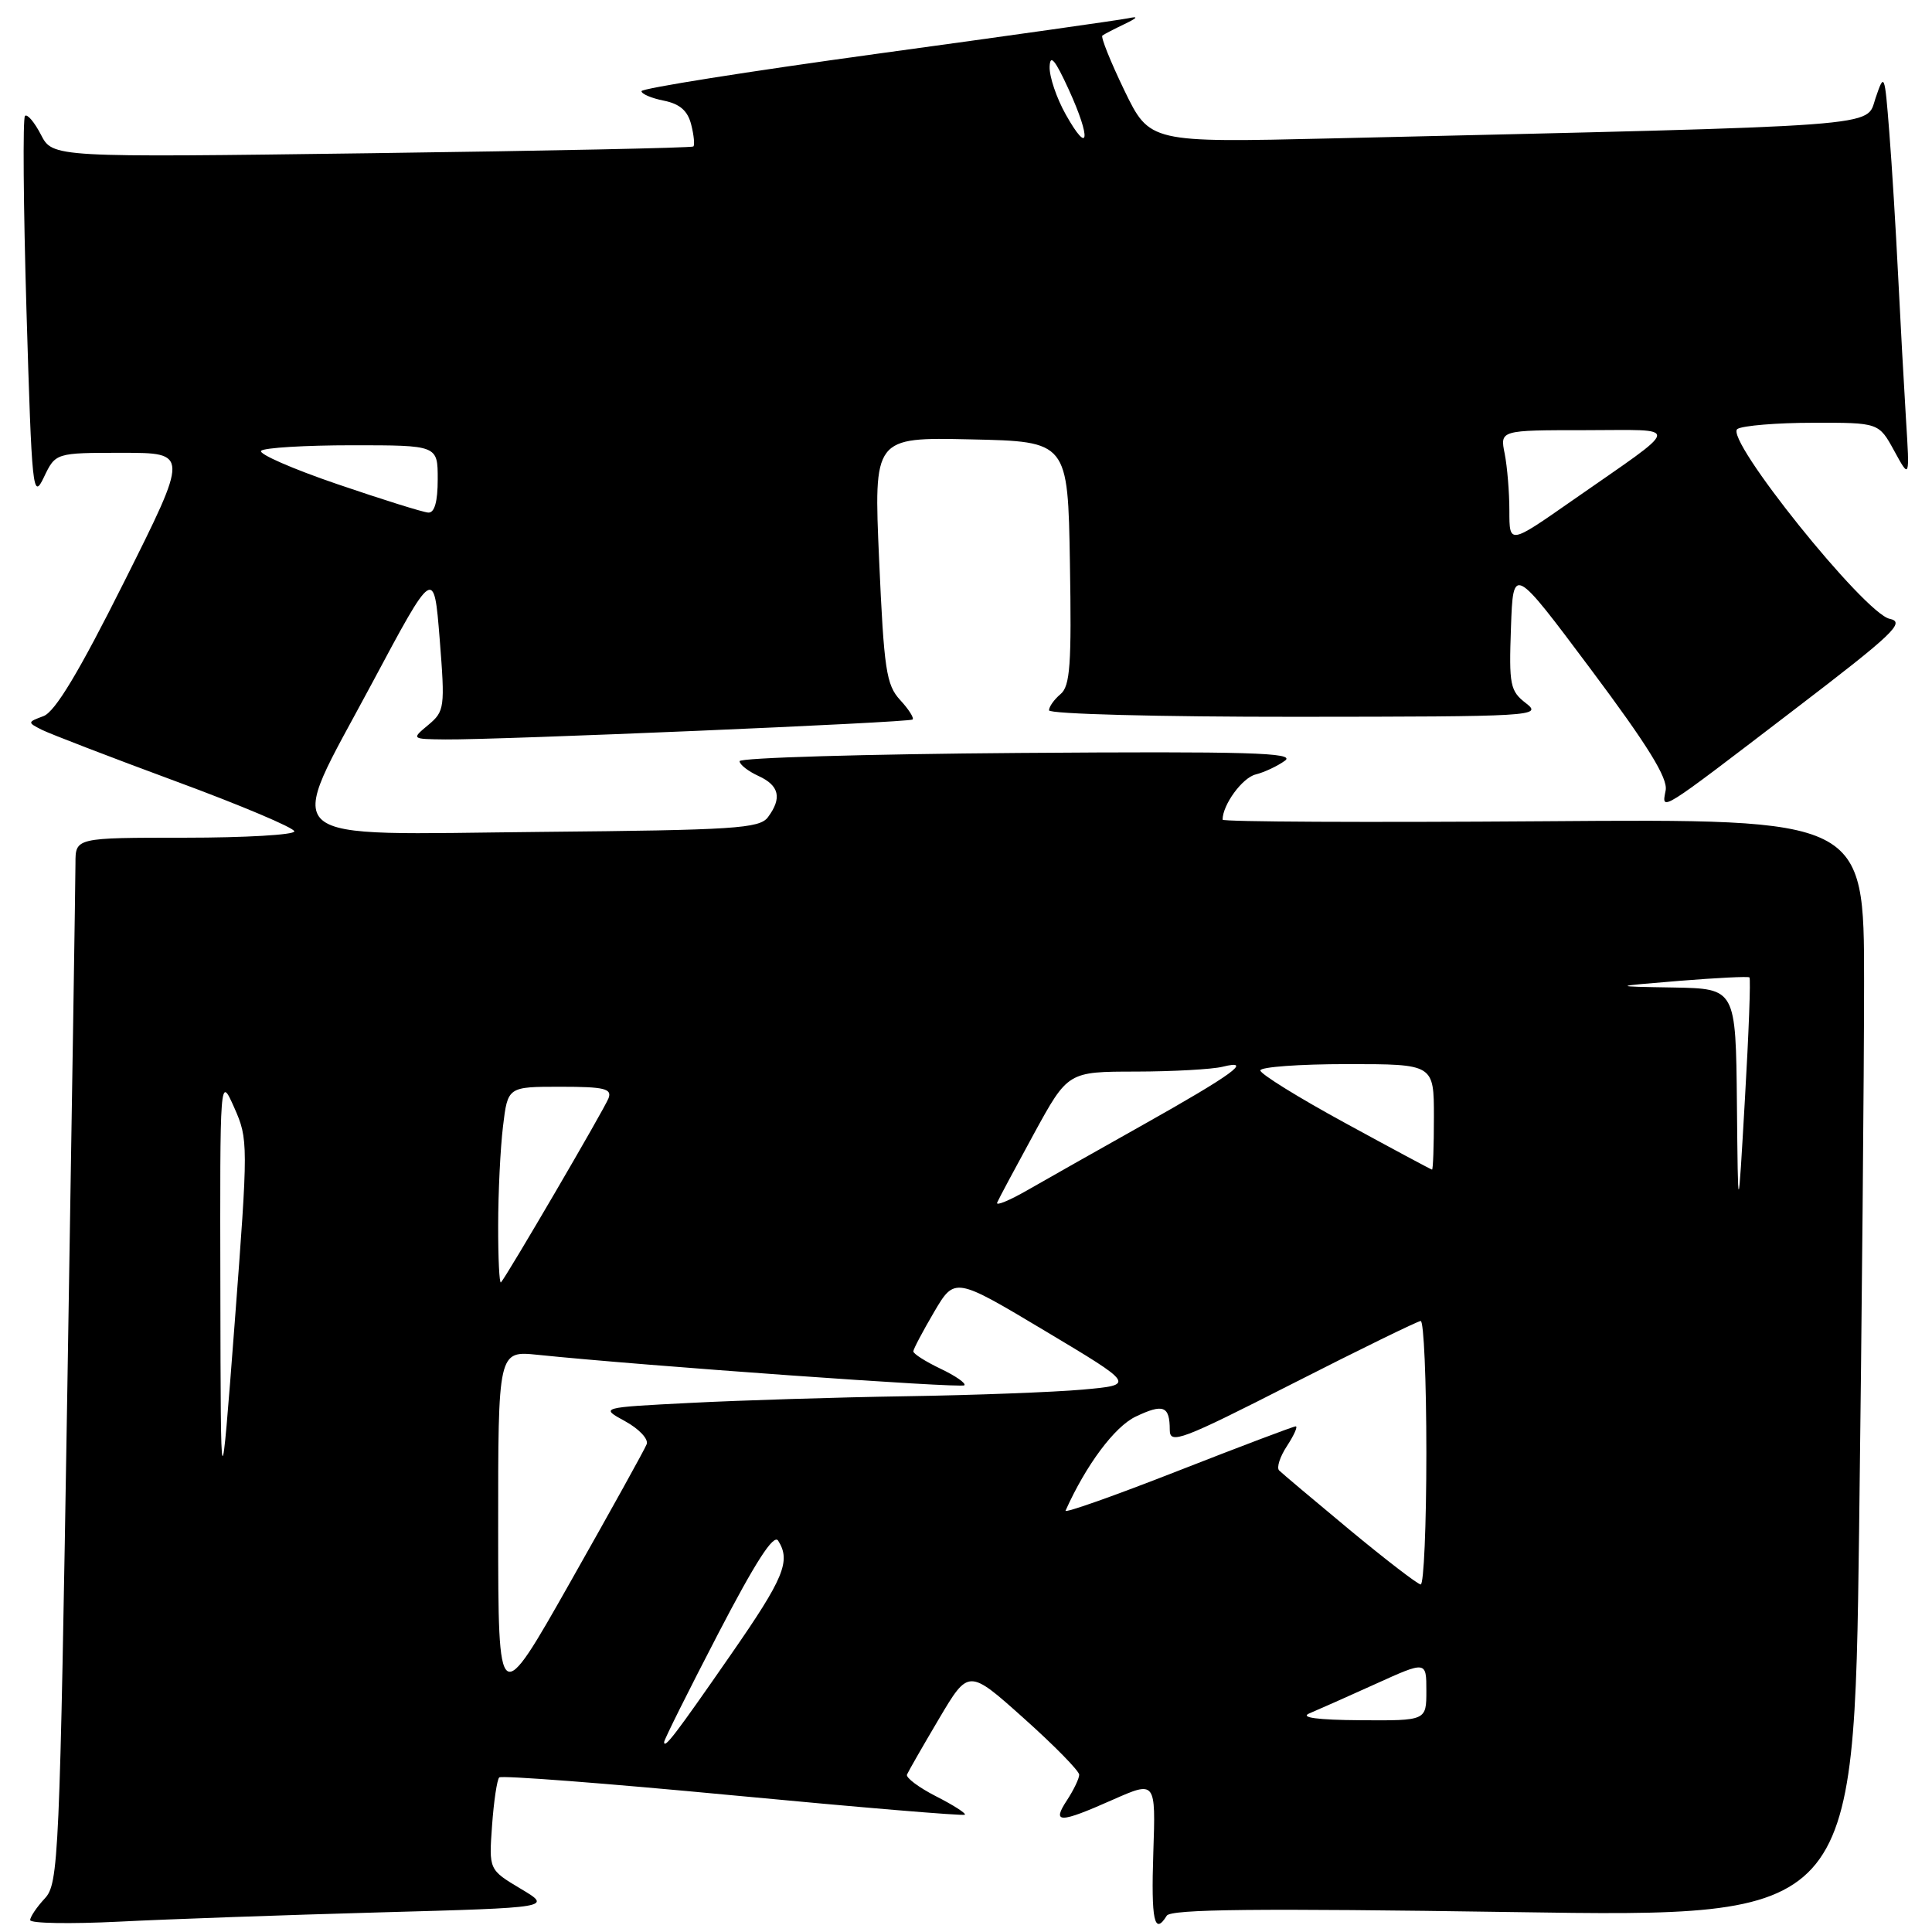 <?xml version="1.0" encoding="UTF-8" standalone="no"?>
<!DOCTYPE svg PUBLIC "-//W3C//DTD SVG 1.1//EN" "http://www.w3.org/Graphics/SVG/1.1/DTD/svg11.dtd" >
<svg xmlns="http://www.w3.org/2000/svg" xmlns:xlink="http://www.w3.org/1999/xlink" version="1.1" viewBox="0 0 256 256">
 <g >
 <path fill="currentColor"
d=" M 50.35 253.40 C 73.19 252.77 73.19 252.77 68.98 250.26 C 64.78 247.75 64.78 247.75 65.20 241.90 C 65.43 238.68 65.86 235.81 66.15 235.52 C 66.44 235.23 80.36 236.30 97.09 237.89 C 113.81 239.48 127.66 240.64 127.85 240.46 C 128.04 240.29 126.32 239.18 124.03 238.02 C 121.74 236.85 120.01 235.55 120.18 235.14 C 120.36 234.72 122.26 231.40 124.42 227.75 C 128.34 221.13 128.34 221.13 135.67 227.69 C 139.70 231.29 143.00 234.66 143.00 235.16 C 143.00 235.66 142.27 237.18 141.38 238.54 C 139.35 241.63 140.34 241.63 147.44 238.48 C 153.14 235.96 153.14 235.96 152.82 245.48 C 152.52 254.48 152.95 256.51 154.60 253.84 C 155.13 252.97 166.68 252.85 200.49 253.36 C 245.67 254.05 245.67 254.05 246.34 202.86 C 246.70 174.71 247.00 141.96 247.00 130.09 C 247.00 108.50 247.00 108.50 204.50 108.82 C 181.13 108.99 162.00 108.90 162.00 108.61 C 162.00 106.64 164.61 103.06 166.38 102.62 C 167.54 102.33 169.30 101.50 170.27 100.79 C 171.73 99.73 165.49 99.55 135.02 99.77 C 114.66 99.92 98.00 100.41 98.00 100.86 C 98.00 101.31 99.13 102.19 100.50 102.82 C 103.26 104.08 103.65 105.75 101.75 108.29 C 100.64 109.78 97.27 109.99 71.80 110.23 C 35.77 110.57 37.69 112.25 49.27 90.58 C 57.50 75.17 57.50 75.17 58.26 84.67 C 58.98 93.77 58.91 94.25 56.76 96.05 C 54.50 97.93 54.50 97.93 59.00 97.98 C 66.04 98.05 120.45 95.74 120.92 95.34 C 121.15 95.15 120.41 93.98 119.27 92.75 C 117.43 90.75 117.13 88.71 116.49 74.22 C 115.77 57.94 115.77 57.94 128.63 58.22 C 141.50 58.50 141.50 58.50 141.77 74.61 C 142.00 88.05 141.80 90.92 140.52 91.98 C 139.69 92.68 139.00 93.64 139.00 94.12 C 139.00 94.61 153.61 94.99 171.75 94.98 C 203.25 94.96 204.41 94.89 202.21 93.19 C 200.09 91.56 199.94 90.78 200.21 83.17 C 200.50 74.92 200.50 74.92 210.81 88.71 C 218.34 98.78 221.01 103.10 220.71 104.72 C 220.17 107.55 219.62 107.90 237.79 94.00 C 250.90 83.98 252.52 82.44 250.40 82.00 C 247.07 81.32 228.37 58.02 230.22 56.84 C 230.92 56.40 235.43 56.02 240.23 56.02 C 248.95 56.00 248.95 56.00 251.00 59.75 C 253.05 63.50 253.05 63.50 252.55 55.50 C 252.28 51.10 251.81 42.55 251.51 36.50 C 251.21 30.45 250.69 21.90 250.34 17.50 C 249.73 9.70 249.68 9.59 248.52 13.00 C 247.19 16.89 251.01 16.60 176.42 18.34 C 152.34 18.90 152.34 18.90 148.98 11.97 C 147.14 8.15 145.83 4.89 146.07 4.71 C 146.30 4.54 147.62 3.85 149.00 3.19 C 150.75 2.35 150.90 2.12 149.50 2.42 C 148.40 2.65 133.44 4.77 116.25 7.12 C 99.06 9.48 85.00 11.71 85.00 12.08 C 85.00 12.45 86.34 13.02 87.97 13.34 C 90.09 13.77 91.13 14.68 91.59 16.52 C 91.95 17.93 92.07 19.24 91.87 19.41 C 91.67 19.59 72.48 19.99 49.24 20.30 C 6.98 20.87 6.98 20.87 5.42 17.84 C 4.56 16.18 3.61 15.06 3.31 15.36 C 3.01 15.66 3.10 27.29 3.51 41.20 C 4.22 65.07 4.35 66.32 5.81 63.25 C 7.36 60.00 7.36 60.00 16.19 60.00 C 25.01 60.00 25.01 60.00 16.48 77.04 C 10.46 89.07 7.30 94.32 5.76 94.89 C 3.63 95.68 3.62 95.73 5.54 96.70 C 6.62 97.24 14.59 100.31 23.25 103.51 C 31.91 106.70 39.00 109.70 39.00 110.16 C 39.00 110.62 32.48 111.00 24.50 111.00 C 10.00 111.00 10.00 111.00 10.00 114.38 C 10.00 116.23 9.52 147.40 8.93 183.63 C 7.91 246.50 7.77 249.59 5.93 251.56 C 4.87 252.70 4.00 253.99 4.00 254.42 C 4.00 254.86 9.29 254.95 15.75 254.63 C 22.21 254.30 37.78 253.75 50.35 253.40 Z  M 88.00 230.83 C 88.00 230.52 91.21 224.08 95.13 216.53 C 100.11 206.95 102.52 203.21 103.11 204.15 C 104.82 206.84 103.88 209.11 96.86 219.22 C 89.48 229.87 88.00 231.80 88.00 230.83 Z  M 173.50 227.03 C 174.60 226.57 178.54 224.82 182.25 223.14 C 189.00 220.08 189.00 220.08 189.00 224.04 C 189.00 228.00 189.00 228.00 180.25 227.94 C 174.56 227.90 172.20 227.58 173.50 227.03 Z  M 66.01 202.74 C 66.00 178.98 66.00 178.98 71.25 179.52 C 85.28 180.97 127.36 183.97 127.78 183.56 C 128.04 183.30 126.62 182.31 124.62 181.36 C 122.63 180.41 121.01 179.38 121.02 179.06 C 121.03 178.75 122.27 176.41 123.77 173.85 C 126.51 169.20 126.51 169.20 138.47 176.35 C 150.43 183.50 150.43 183.50 143.46 184.13 C 139.63 184.47 129.07 184.87 120.00 185.01 C 110.92 185.15 98.10 185.55 91.50 185.89 C 79.50 186.50 79.50 186.50 82.83 188.32 C 84.66 189.32 85.95 190.68 85.69 191.36 C 85.44 192.03 80.90 200.21 75.62 209.54 C 66.02 226.50 66.02 226.50 66.01 202.74 Z  M 178.82 202.70 C 174.05 198.74 169.85 195.20 169.49 194.84 C 169.13 194.47 169.60 193.01 170.54 191.59 C 171.47 190.16 171.99 189.00 171.69 189.00 C 171.39 189.00 164.34 191.67 156.01 194.93 C 147.69 198.19 141.02 200.55 141.19 200.17 C 143.91 194.11 147.69 189.04 150.48 187.71 C 154.15 185.96 155.00 186.29 155.00 189.48 C 155.00 191.42 156.54 190.84 171.25 183.35 C 180.19 178.80 187.84 175.06 188.25 175.04 C 188.66 175.02 189.00 182.88 189.00 192.50 C 189.00 202.12 188.66 209.98 188.25 209.95 C 187.84 209.92 183.60 206.66 178.82 202.70 Z  M 29.20 171.00 C 29.14 142.50 29.14 142.50 31.04 146.77 C 32.90 150.96 32.90 151.53 31.10 175.27 C 29.25 199.50 29.25 199.50 29.20 171.00 Z  M 66.01 162.42 C 66.01 158.06 66.30 152.14 66.65 149.25 C 67.28 144.00 67.28 144.00 74.25 144.00 C 80.08 144.00 81.12 144.25 80.63 145.53 C 80.07 146.98 67.18 169.04 66.38 169.92 C 66.17 170.15 66.00 166.77 66.01 162.42 Z  M 230.15 146.25 C 230.00 131.00 230.00 131.00 221.75 130.85 C 213.50 130.71 213.50 130.71 222.50 129.97 C 227.45 129.57 231.64 129.36 231.81 129.51 C 231.99 129.67 231.72 136.93 231.21 145.65 C 230.30 161.50 230.30 161.50 230.15 146.25 Z  M 132.13 159.35 C 132.33 158.86 134.53 154.76 137.00 150.23 C 141.50 142.00 141.50 142.00 150.50 141.99 C 155.45 141.98 160.62 141.69 162.00 141.35 C 166.15 140.32 163.33 142.37 151.50 149.02 C 145.45 152.42 138.53 156.33 136.13 157.71 C 133.72 159.09 131.92 159.83 132.13 159.35 Z  M 178.25 148.81 C 172.06 145.44 167.00 142.30 167.00 141.84 C 167.00 141.38 172.18 141.00 178.50 141.00 C 190.00 141.00 190.00 141.00 190.00 148.00 C 190.00 151.85 189.89 154.99 189.75 154.98 C 189.61 154.96 184.44 152.19 178.25 148.81 Z  M 200.00 67.69 C 200.00 65.25 199.72 61.84 199.38 60.12 C 198.75 57.00 198.75 57.00 210.01 57.00 C 222.95 57.00 223.13 56.00 208.25 66.38 C 200.00 72.14 200.00 72.14 200.00 67.69 Z  M 44.69 64.15 C 38.74 62.12 34.20 60.13 34.60 59.73 C 35.01 59.33 40.43 59.00 46.67 59.00 C 58.00 59.00 58.00 59.00 58.00 63.50 C 58.00 66.48 57.58 67.97 56.75 67.92 C 56.06 67.88 50.63 66.18 44.69 64.15 Z  M 141.23 15.19 C 140.00 13.01 139.04 10.16 139.08 8.86 C 139.14 7.11 139.80 7.90 141.62 11.88 C 144.60 18.40 144.32 20.70 141.23 15.19 Z "/>
</g>
</svg>